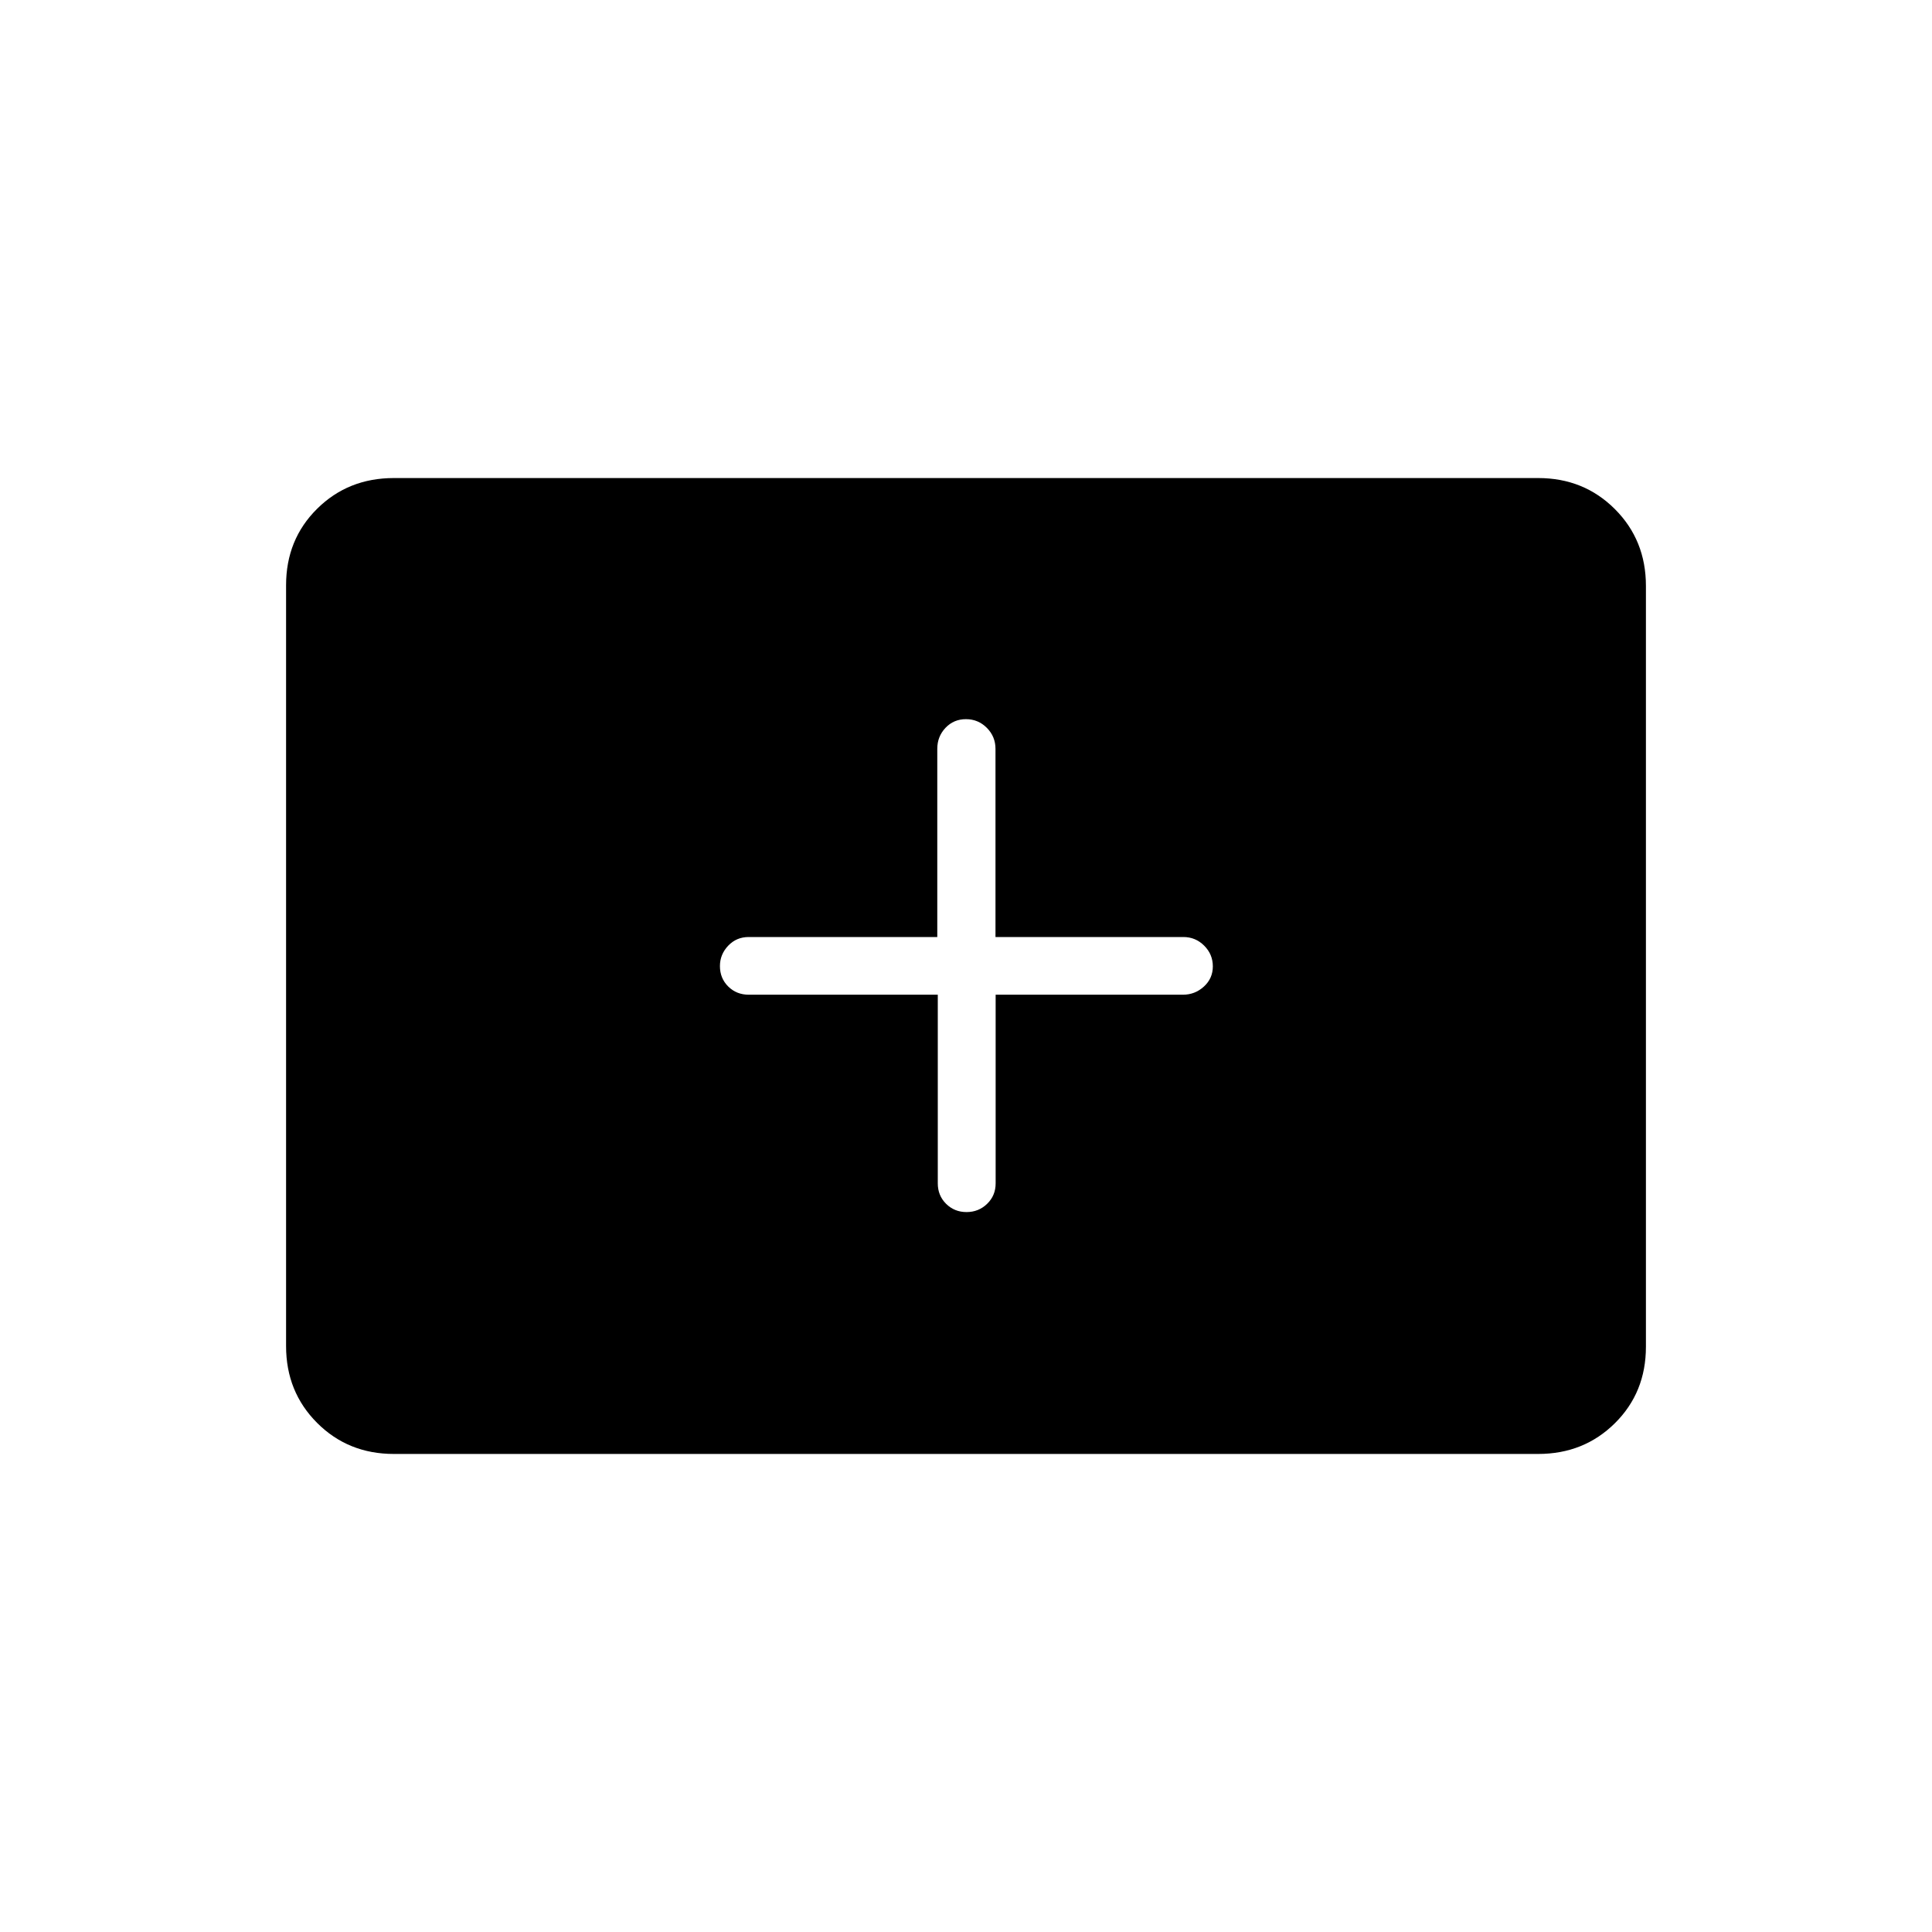 <svg xmlns="http://www.w3.org/2000/svg" height="20" viewBox="0 -960 960 960" width="20"><path d="M195.69-237.54q-22.7 0-38.12-15.43-15.42-15.43-15.42-38.15v-378.09q0-22.71 15.42-37.98 15.42-15.27 38.12-15.27h568.62q22.7 0 38.12 15.43 15.42 15.43 15.42 38.15v378.09q0 22.71-15.42 37.98-15.42 15.27-38.12 15.27H195.69Zm270.29-228.19V-372q0 6.07 4.13 10.17 4.14 4.1 10.15 4.1 6.02 0 10.24-4.1 4.23-4.1 4.23-10.17v-93.73h93.04q6 0 10.44-4.05 4.44-4.05 4.44-10.04 0-5.99-4.29-10.28-4.29-4.3-10.36-4.3h-93.35v-93.52q0-6.1-4.3-10.42-4.3-4.31-10.38-4.31-6.08 0-10.16 4.31-4.08 4.32-4.08 10.42v93.52H372q-6.07 0-10.17 4.32-4.1 4.33-4.1 10.11 0 6.08 4.12 10.16 4.13 4.08 10.23 4.08h93.9Z"/></svg>